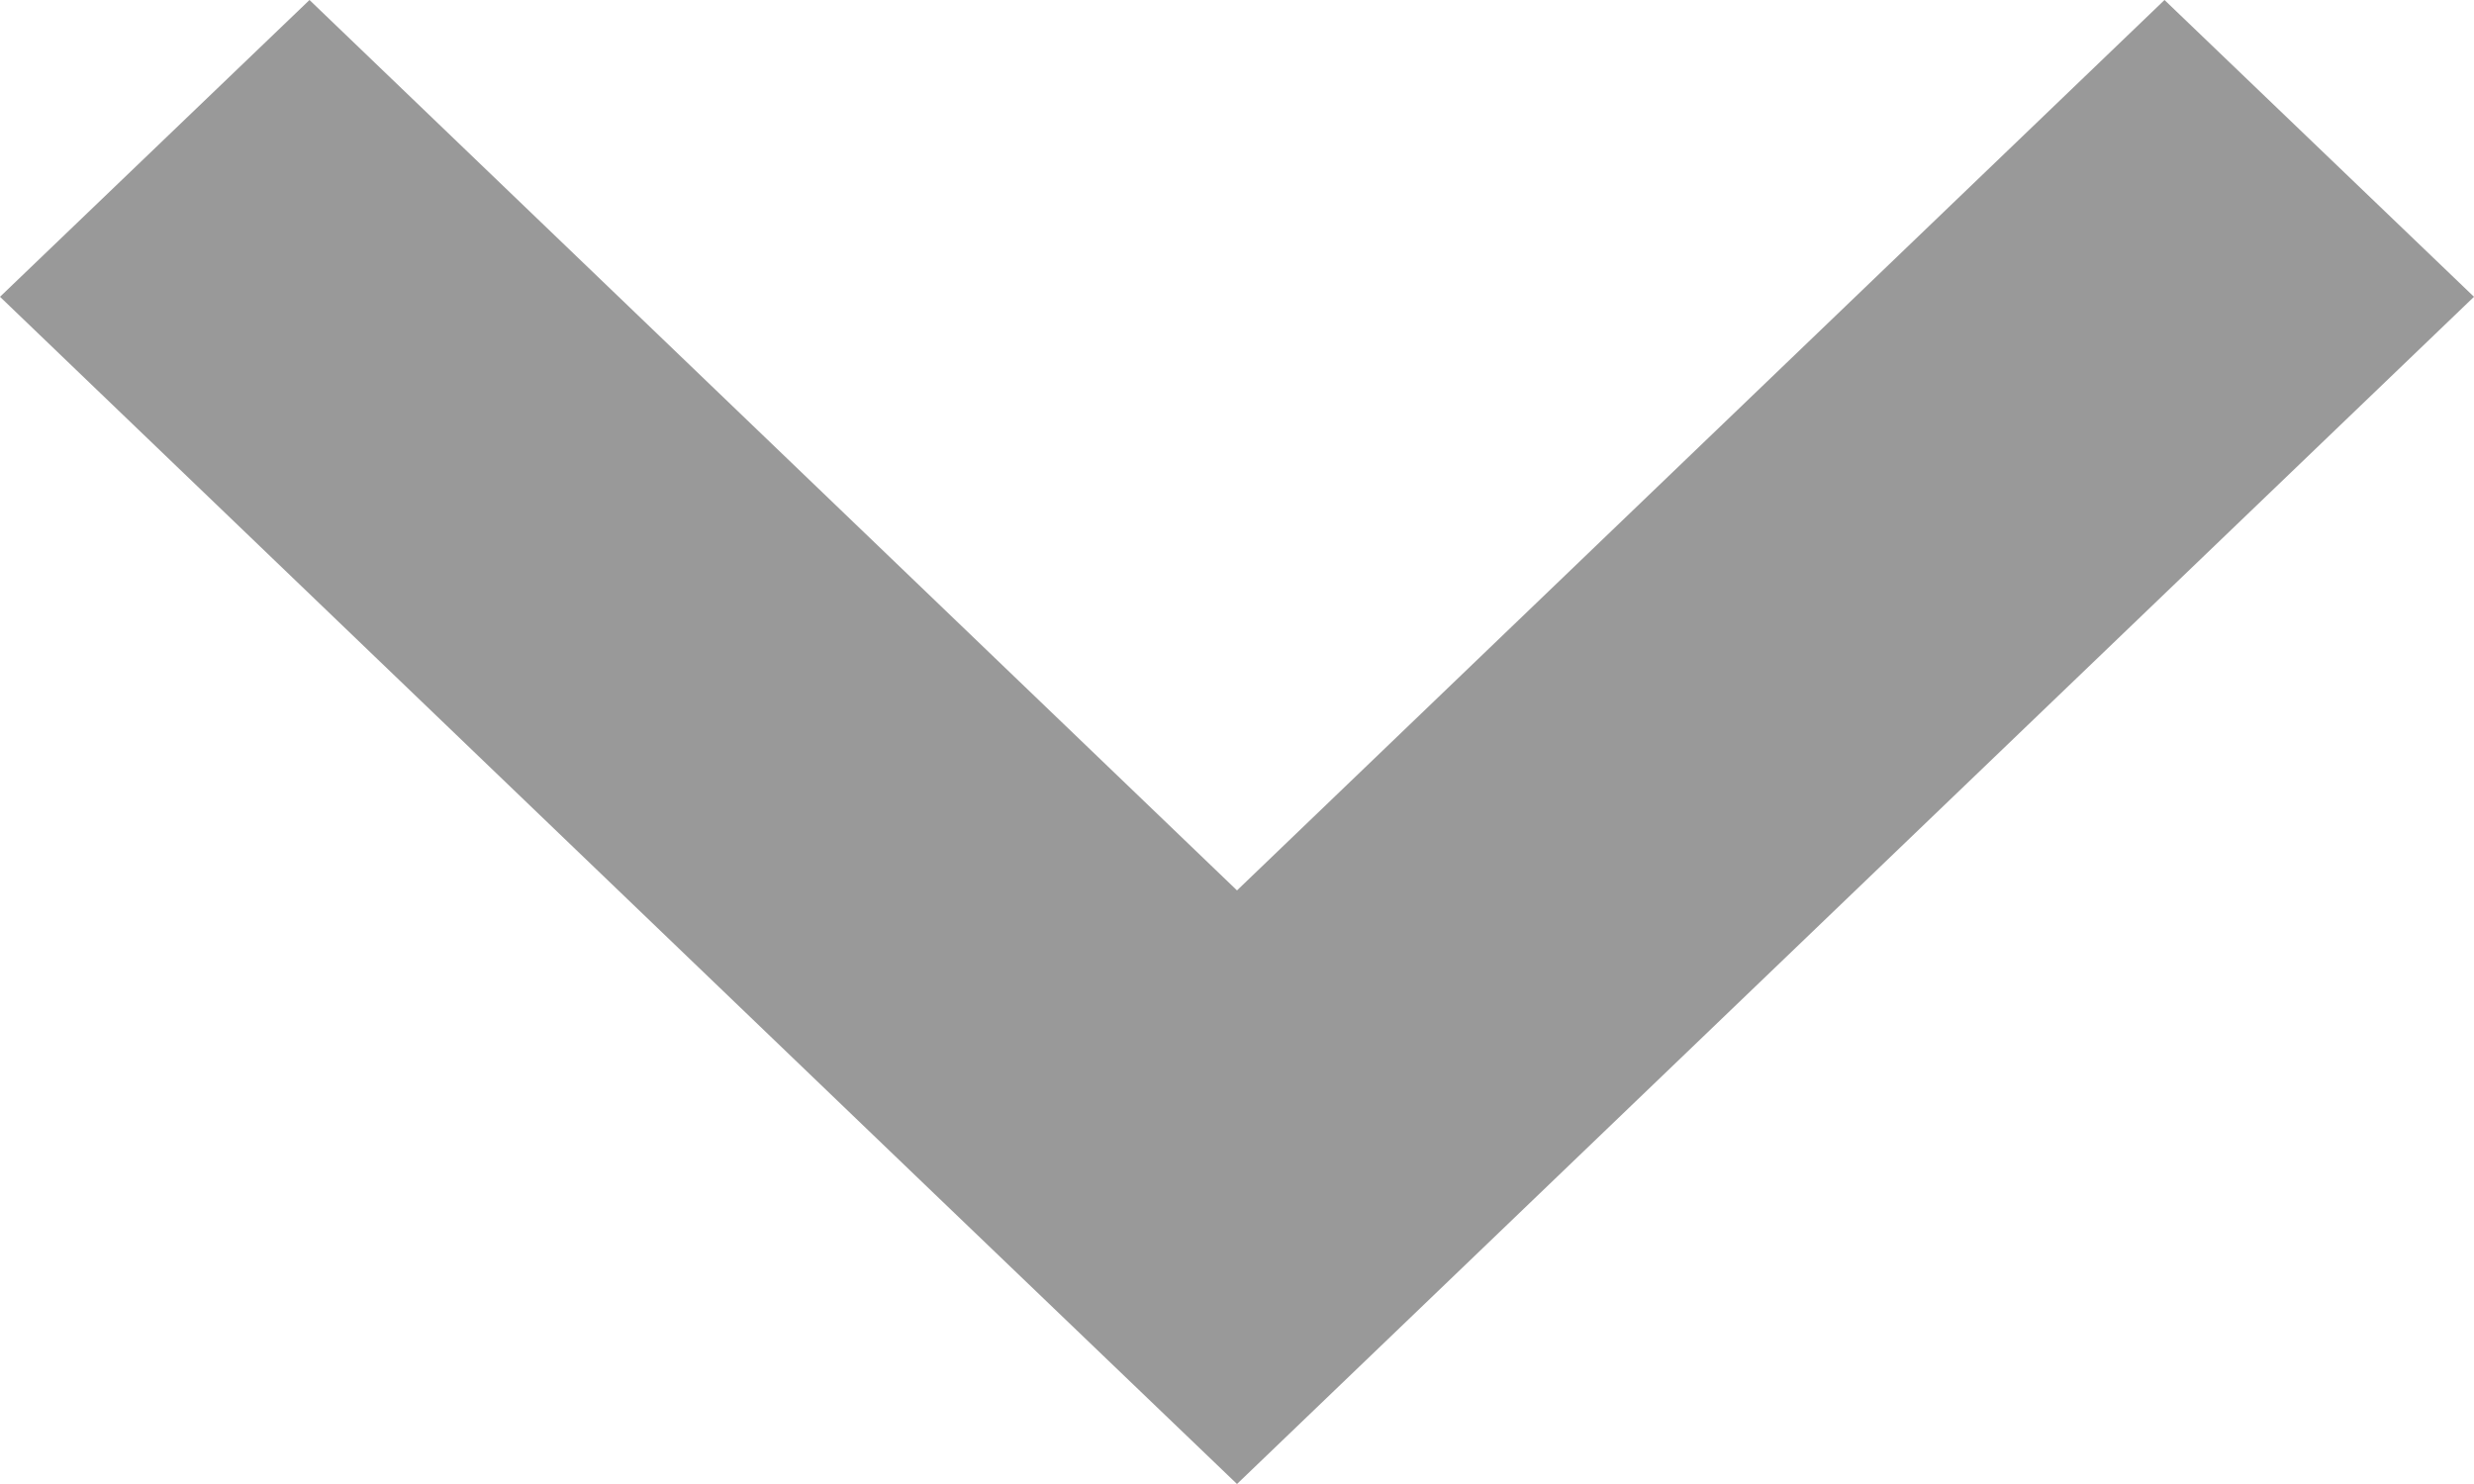<?xml version="1.0" encoding="UTF-8"?>
<svg width="10px" height="6px" viewBox="0 0 10 6" version="1.1" xmlns="http://www.w3.org/2000/svg" xmlns:xlink="http://www.w3.org/1999/xlink">
    <!-- Generator: Sketch 59 (86127) - https://sketch.com -->
    <title>Path</title>
    <desc>Created with Sketch.</desc>
    <g id="Page-1" stroke="none" stroke-width="1" fill="none" fill-rule="evenodd">
        <g id="最终" transform="translate(-208, -153)" fill="#999">
            <g id="Group-2" transform="translate(213, 156) rotate(90) translate(-213, -156) translate(208, 151)">
                <polygon id="Path" points="5.6 5 2 1.251 3.2 0 8 5 6.8 6.251 3.2 10 2 8.749"></polygon>
            </g>
        </g>
    </g>
</svg>